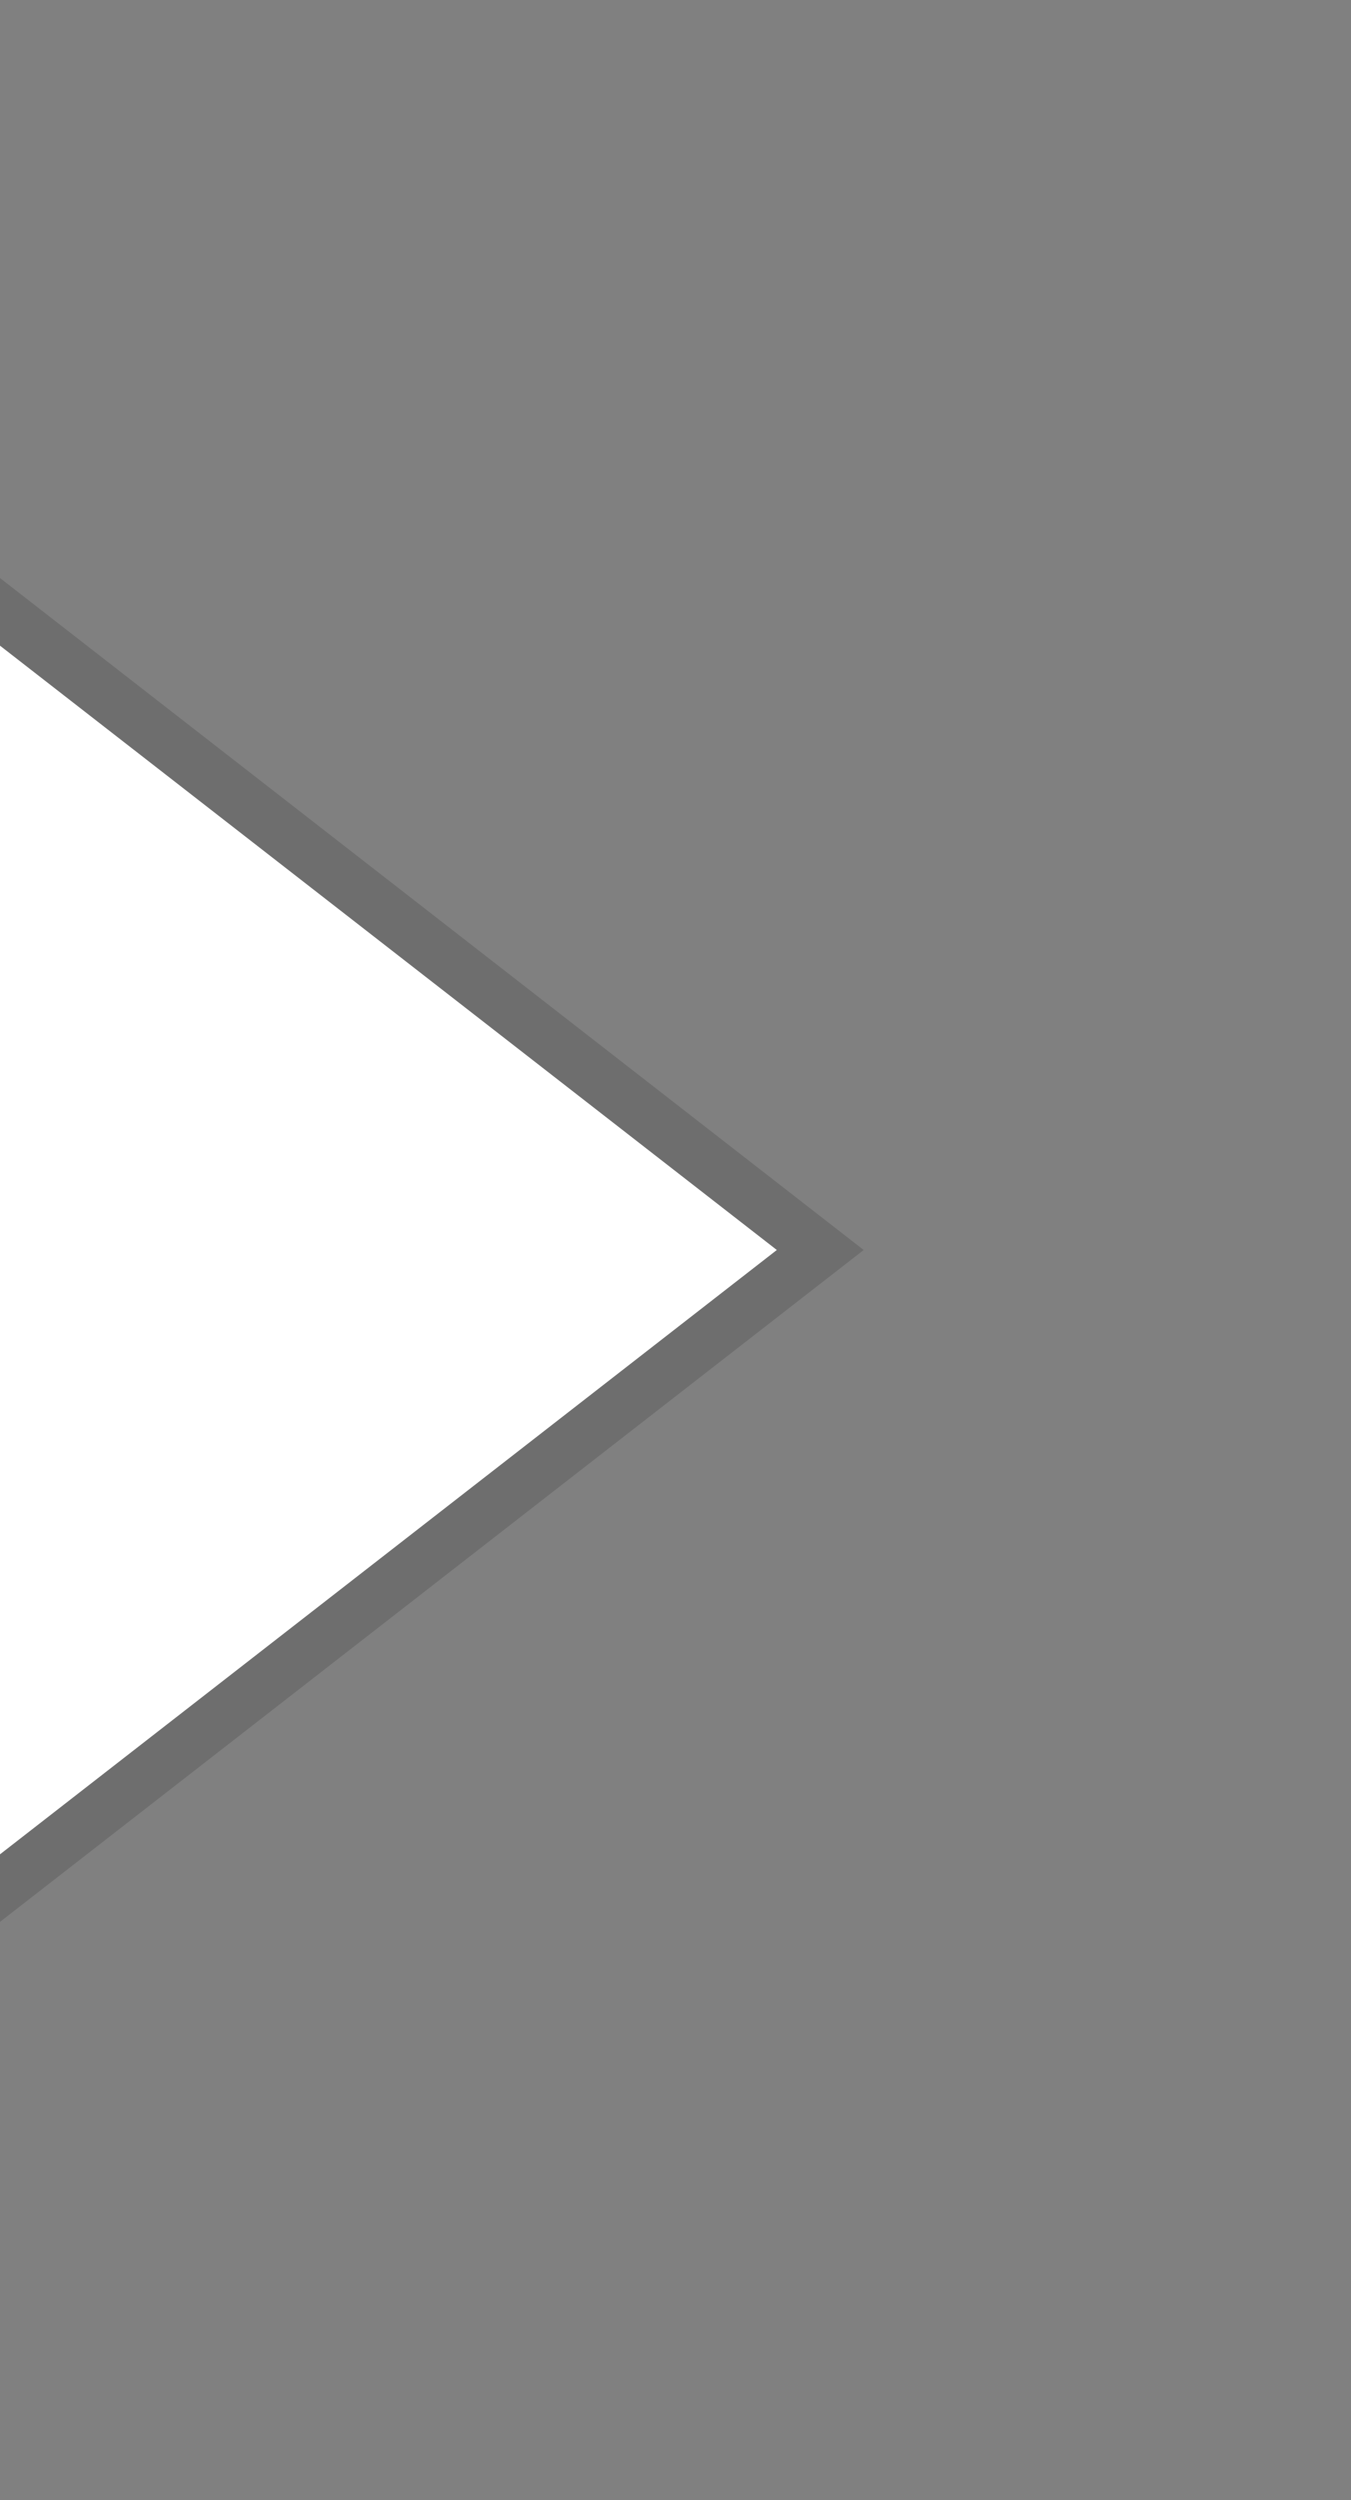 <svg xmlns="http://www.w3.org/2000/svg" width="20" height="37"><rect width="100%" height="100%" fill="#808080" stroke="none"/><path d="M0 8.555L12.786 18.5 0 28.444z" opacity=".14"/><path d="M0 9.556L11.5 18.5 0 27.444z" fill="#fff"/></svg>